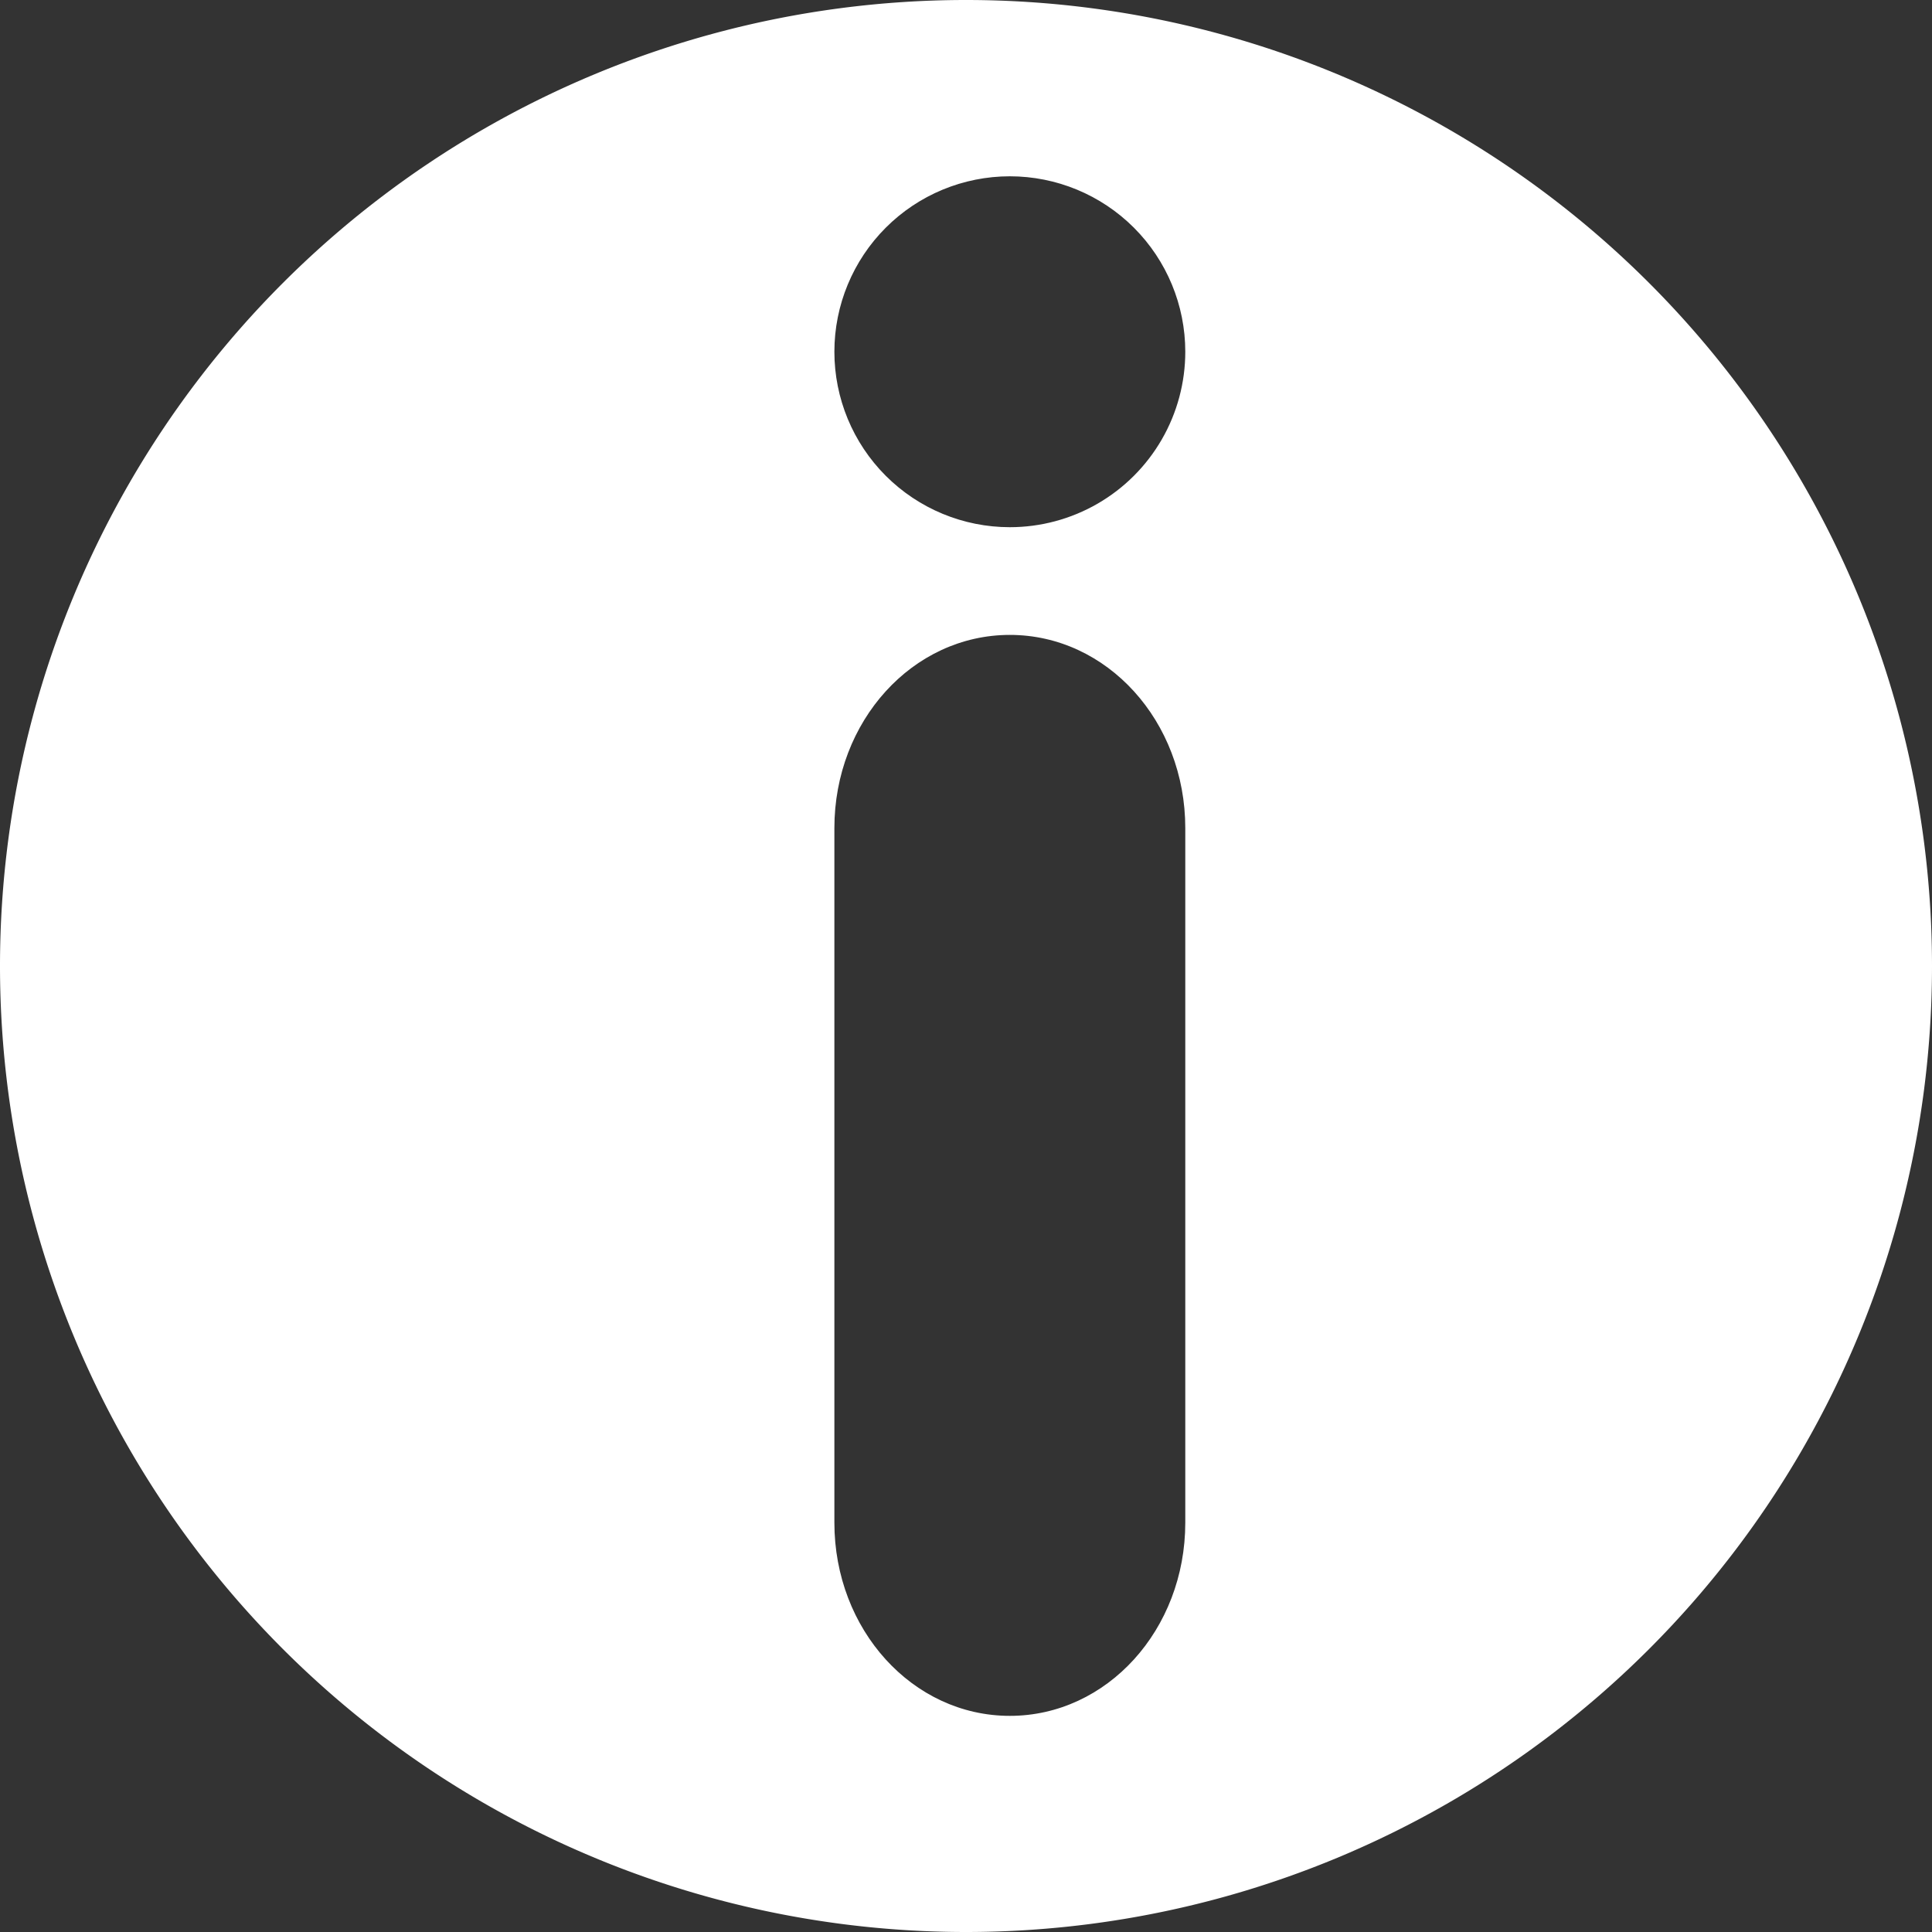 <svg id="svg5" width="16" height="16" version="1.1" viewBox="0 0 16 16" xmlns="http://www.w3.org/2000/svg">
 <rect x="0" y="0" width="16" height="16" fill="#333333" stroke="none"/>
 <defs id="defs2">
  <clipPath id="clipPath1514">
   <g id="g1520" transform="translate(-.363 .165)" display="none">
    <rect id="rect1516" x="6.91" y="5.258" width="2.907" height="8.952" rx="2" ry="1.6" d="m 8.363,5.258 c 0.805,0 1.453,0.714 1.453,1.6 v 5.752 c 0,0.886 -0.648,1.6 -1.453,1.6 -0.805,0 -1.453,-0.714 -1.453,-1.6 V 6.858 c 0,-0.886 0.648,-1.6 1.453,-1.6 z"/>
    <circle id="circle1518" cx="8.363" cy="2.913" r="1.453" d="M 9.817,2.913 A 1.453,1.453 0 0 1 8.363,4.366 1.453,1.453 0 0 1 6.91,2.913 1.453,1.453 0 0 1 8.363,1.46 1.453,1.453 0 0 1 9.817,2.913 Z"/>
   </g>
   <path id="lpe_path-effect1522" class="powerclip" d="m-5-5h26v26h-26zm13.363 10.258c-0.805 0-1.453 0.714-1.453 1.6v5.752c0 0.886 0.648 1.6 1.453 1.6s1.453-0.714 1.453-1.6v-5.752c0-0.886-0.648-1.6-1.453-1.6zm1.453-2.345a1.453 1.453 0 0 0-1.453-1.453 1.453 1.453 0 0 0-1.453 1.453 1.453 1.453 0 0 0 1.453 1.453 1.453 1.453 0 0 0 1.453-1.453z"/>
  </clipPath>
 </defs>
 <g id="layer1">
  <path id="path286" d="m16 8a8 8 0 0 1-8 8 8 8 0 0 1-8-8 8 8 0 0 1 8-8 8 8 0 0 1 8 8z" clip-path="url(#clipPath1514)" fill="#fff" stroke-linecap="round" stroke-linejoin="round" stroke-width="1.2"/>
 </g>
</svg>
